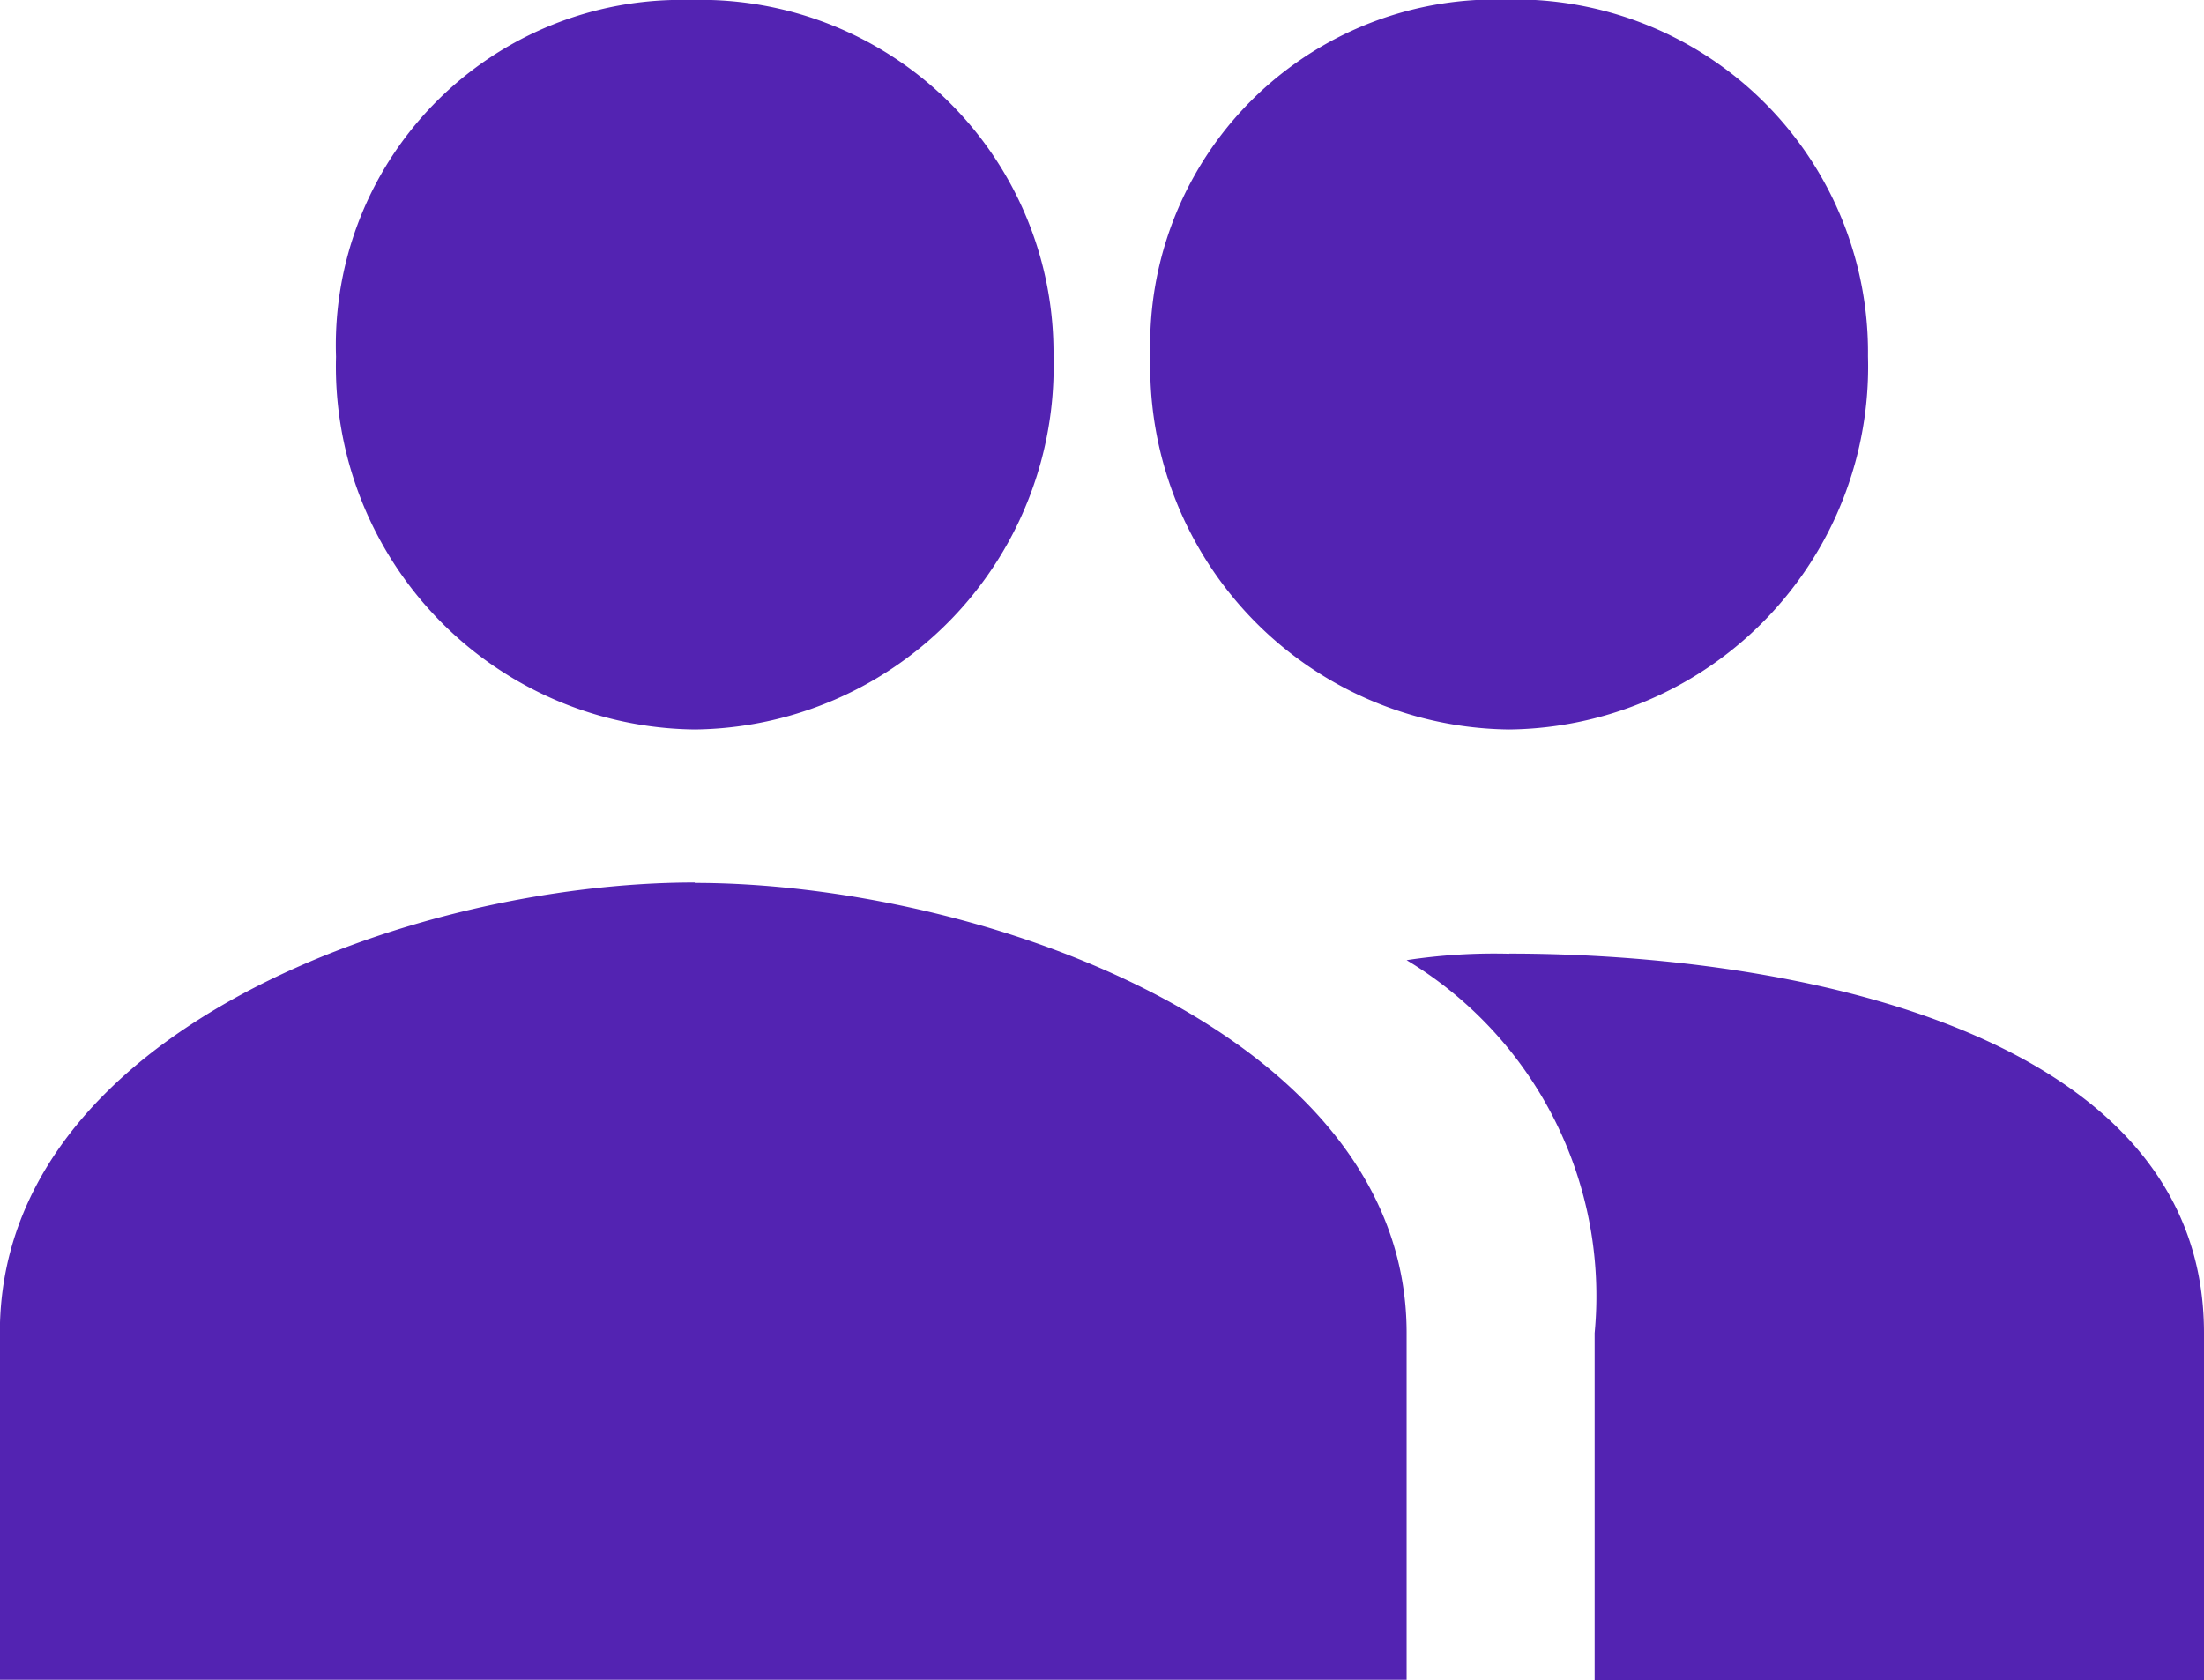 <svg xmlns="http://www.w3.org/2000/svg" width="15.473" height="11.797" viewBox="0 0 15.473 11.797"><path d="M13.845,14.2a2.548,2.548,0,0,0,2.519-2.62,2.478,2.478,0,0,0-2.552-2.505,2.424,2.424,0,0,0-2.486,2.505A2.548,2.548,0,0,0,13.845,14.2Zm-5.718,0a2.548,2.548,0,0,0,2.519-2.62A2.478,2.478,0,0,0,8.095,9.078a2.424,2.424,0,0,0-2.486,2.505A2.548,2.548,0,0,0,8.128,14.2Zm0,1.075c-1.973,0-4.878,1.038-4.878,3.16v2.438h9.876V18.438C13.126,16.316,10.1,15.278,8.128,15.278Zm5.718.5a4.1,4.1,0,0,0-.72.045,2.753,2.753,0,0,1,1.32,2.618v2.438h4.278V18.438C18.723,16.316,15.819,15.774,13.845,15.774Z" transform="translate(-3.25 -9.078)" fill="#5323b2"/></svg>